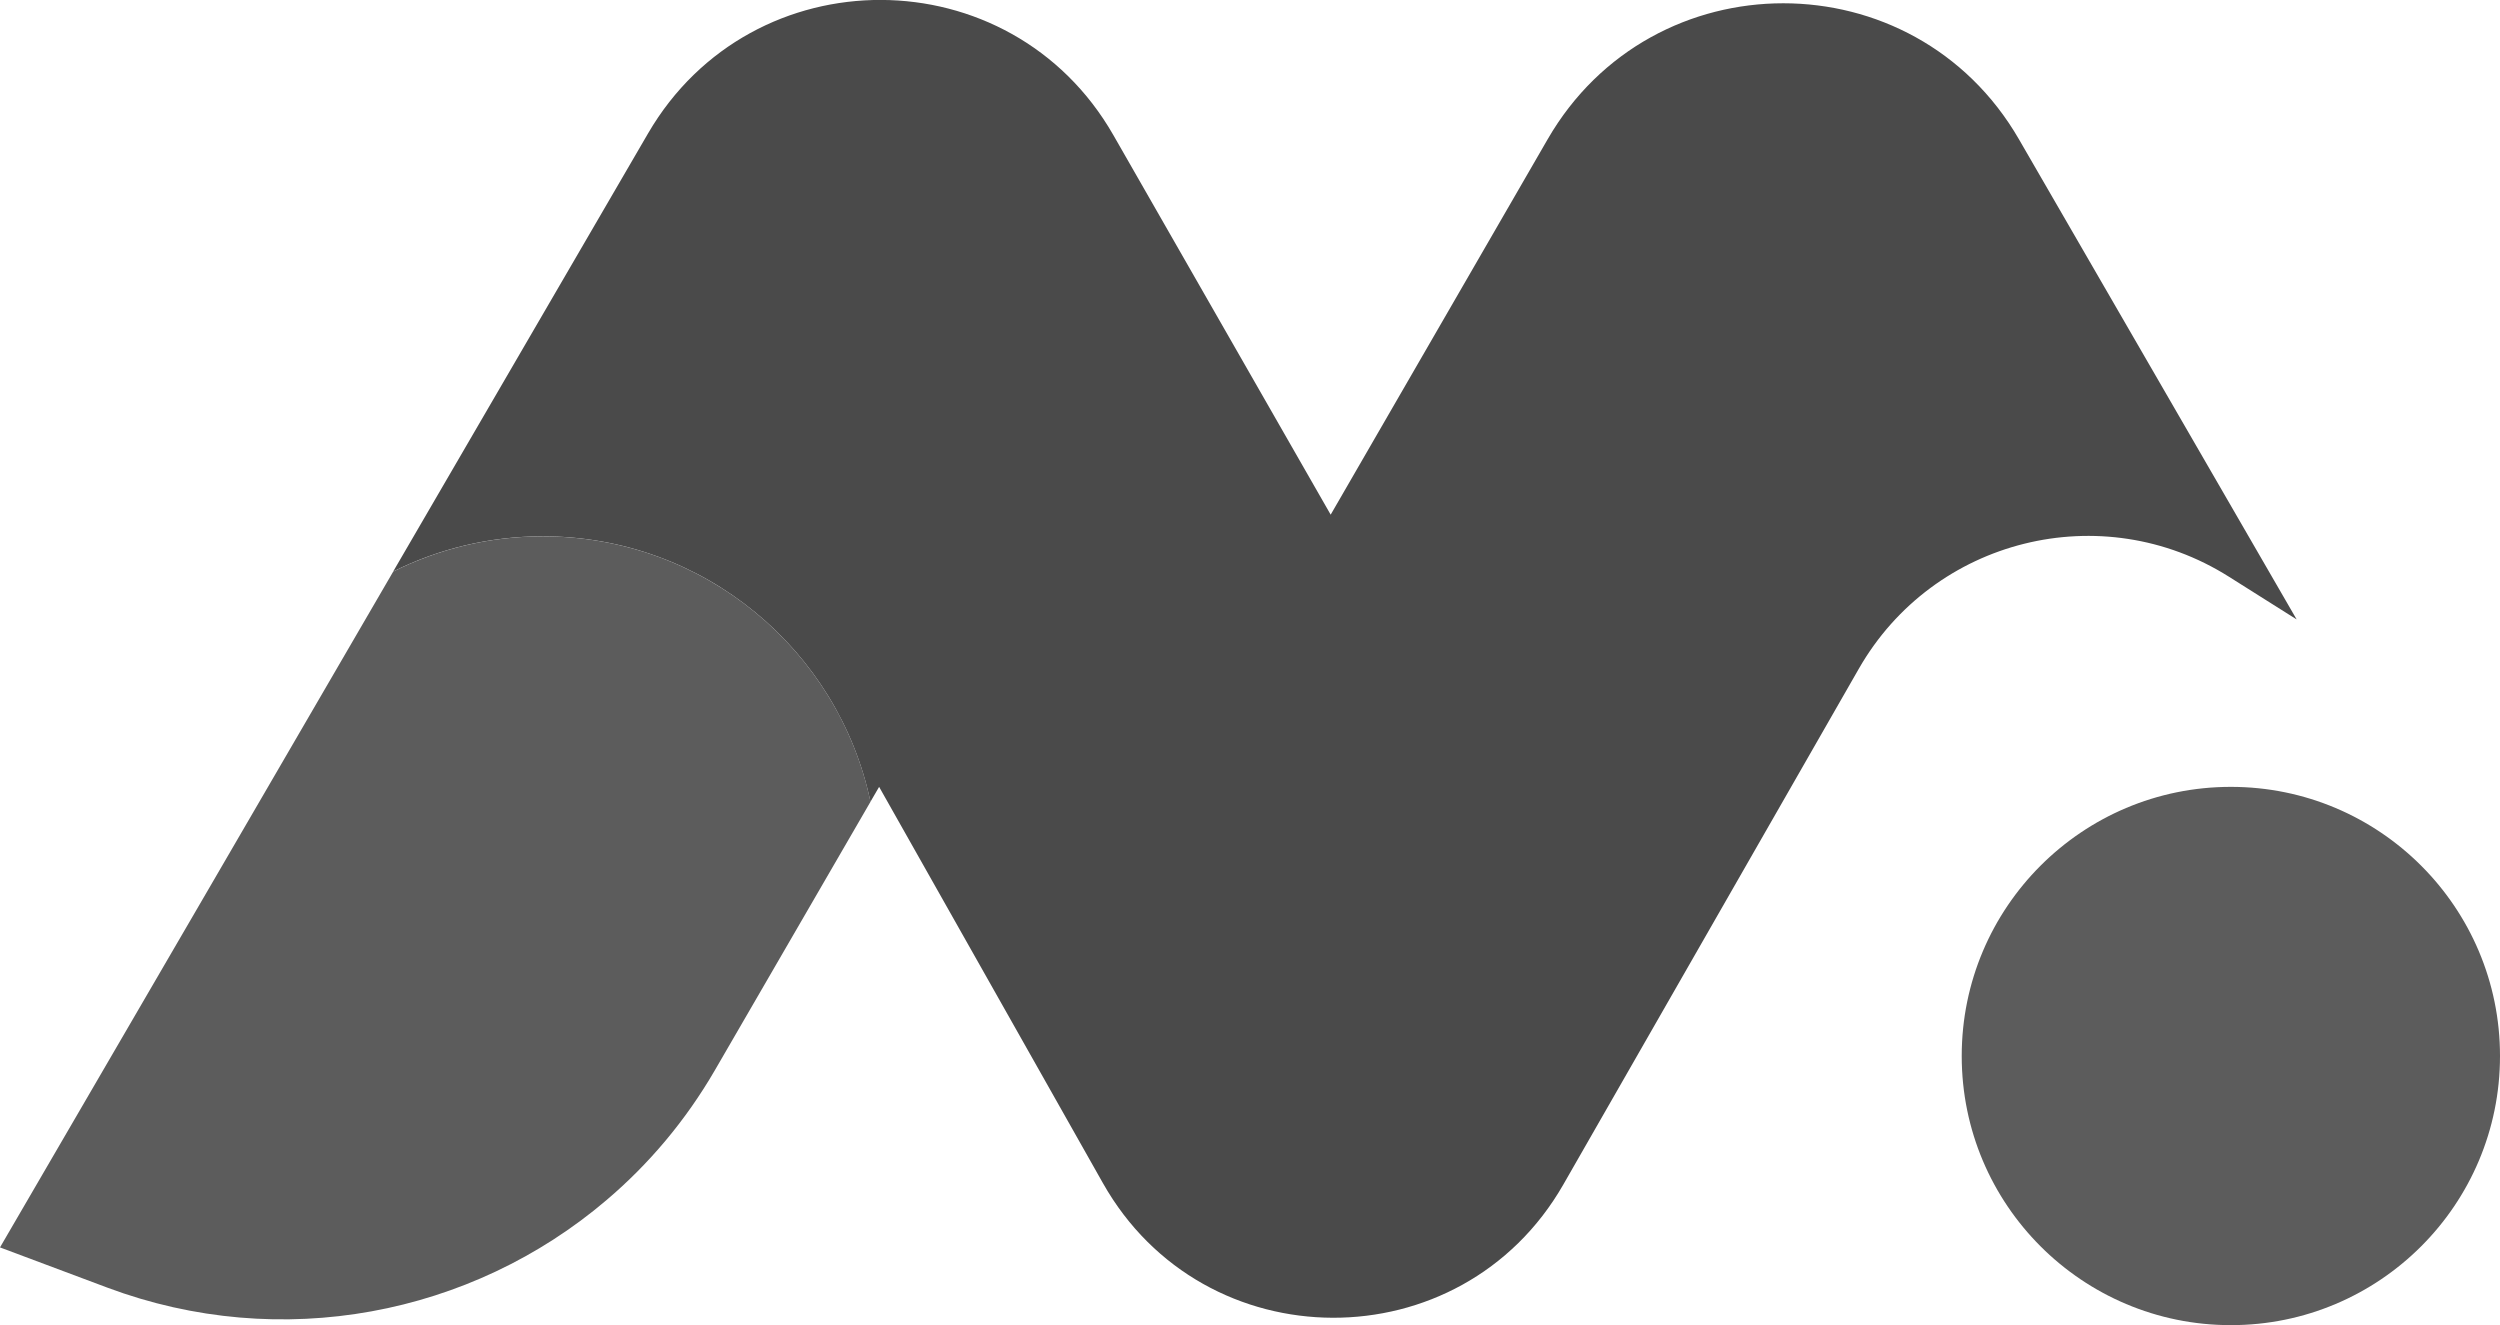 <?xml version="1.0" encoding="UTF-8"?>
<!DOCTYPE svg PUBLIC "-//W3C//DTD SVG 1.1//EN" "http://www.w3.org/Graphics/SVG/1.1/DTD/svg11.dtd">
<!-- Creator: CorelDRAW 2020 (64 Bit) -->
<svg xmlns="http://www.w3.org/2000/svg" xml:space="preserve" width="56.965mm" height="30.195mm" version="1.1" style="shape-rendering:geometricPrecision; text-rendering:geometricPrecision; image-rendering:optimizeQuality; fill-rule:evenodd; clip-rule:evenodd"
viewBox="0 0 450.88 238.99"
 xmlns:xlink="http://www.w3.org/1999/xlink"
 xmlns:xodm="http://www.corel.com/coreldraw/odm/2003">
 <defs>
  <style type="text/css">
   <![CDATA[
    .fil1 {fill:#4A4A4A;fill-rule:nonzero}
    .fil0 {fill:#5C5C5C;fill-rule:nonzero}
   ]]>
  </style>
 </defs>
 <g id="Layer_x0020_1">
  <path class="fil0" d="M157 144.59l-28.06 48.41c-5.27,9.09 -11.92,16.96 -19.57,23.45 -24.34,20.72 -58.67,27.5 -90.02,15.77l-19.35 -7.25 37.59 -64.58 33.33 -57.31c8.12,-4.06 17.29,-6.35 26.98,-6.35 29.06,0 53.33,20.53 59.1,47.87z"/>
  <path class="fil0" d="M450.88 190.45c0,26.81 -21.73,48.54 -48.54,48.54 -26.81,0 -48.54,-21.73 -48.54,-48.54 0,-26.81 21.73,-48.54 48.54,-48.54 26.81,0 48.54,21.73 48.54,48.54z"/>
  <path class="fil1" d="M414.2 111.71l-12.21 -7.7c-22.92,-14.47 -53.28,-6.92 -66.75,16.6l-53.29 93.02c-18.41,32.15 -64.83,32.01 -83.04,-0.26l-40.36 -71.46 -1.56 2.68c-5.77,-27.34 -30.03,-47.87 -59.1,-47.87 -9.69,0 -18.86,2.29 -26.98,6.35l45.96 -79c18.76,-32.24 65.4,-32.08 83.93,0.3l39.19 68.45 39.14 -67.72c18.89,-32.67 66.07,-32.69 84.98,0l50.08 86.59z"/>
 </g>
</svg>
